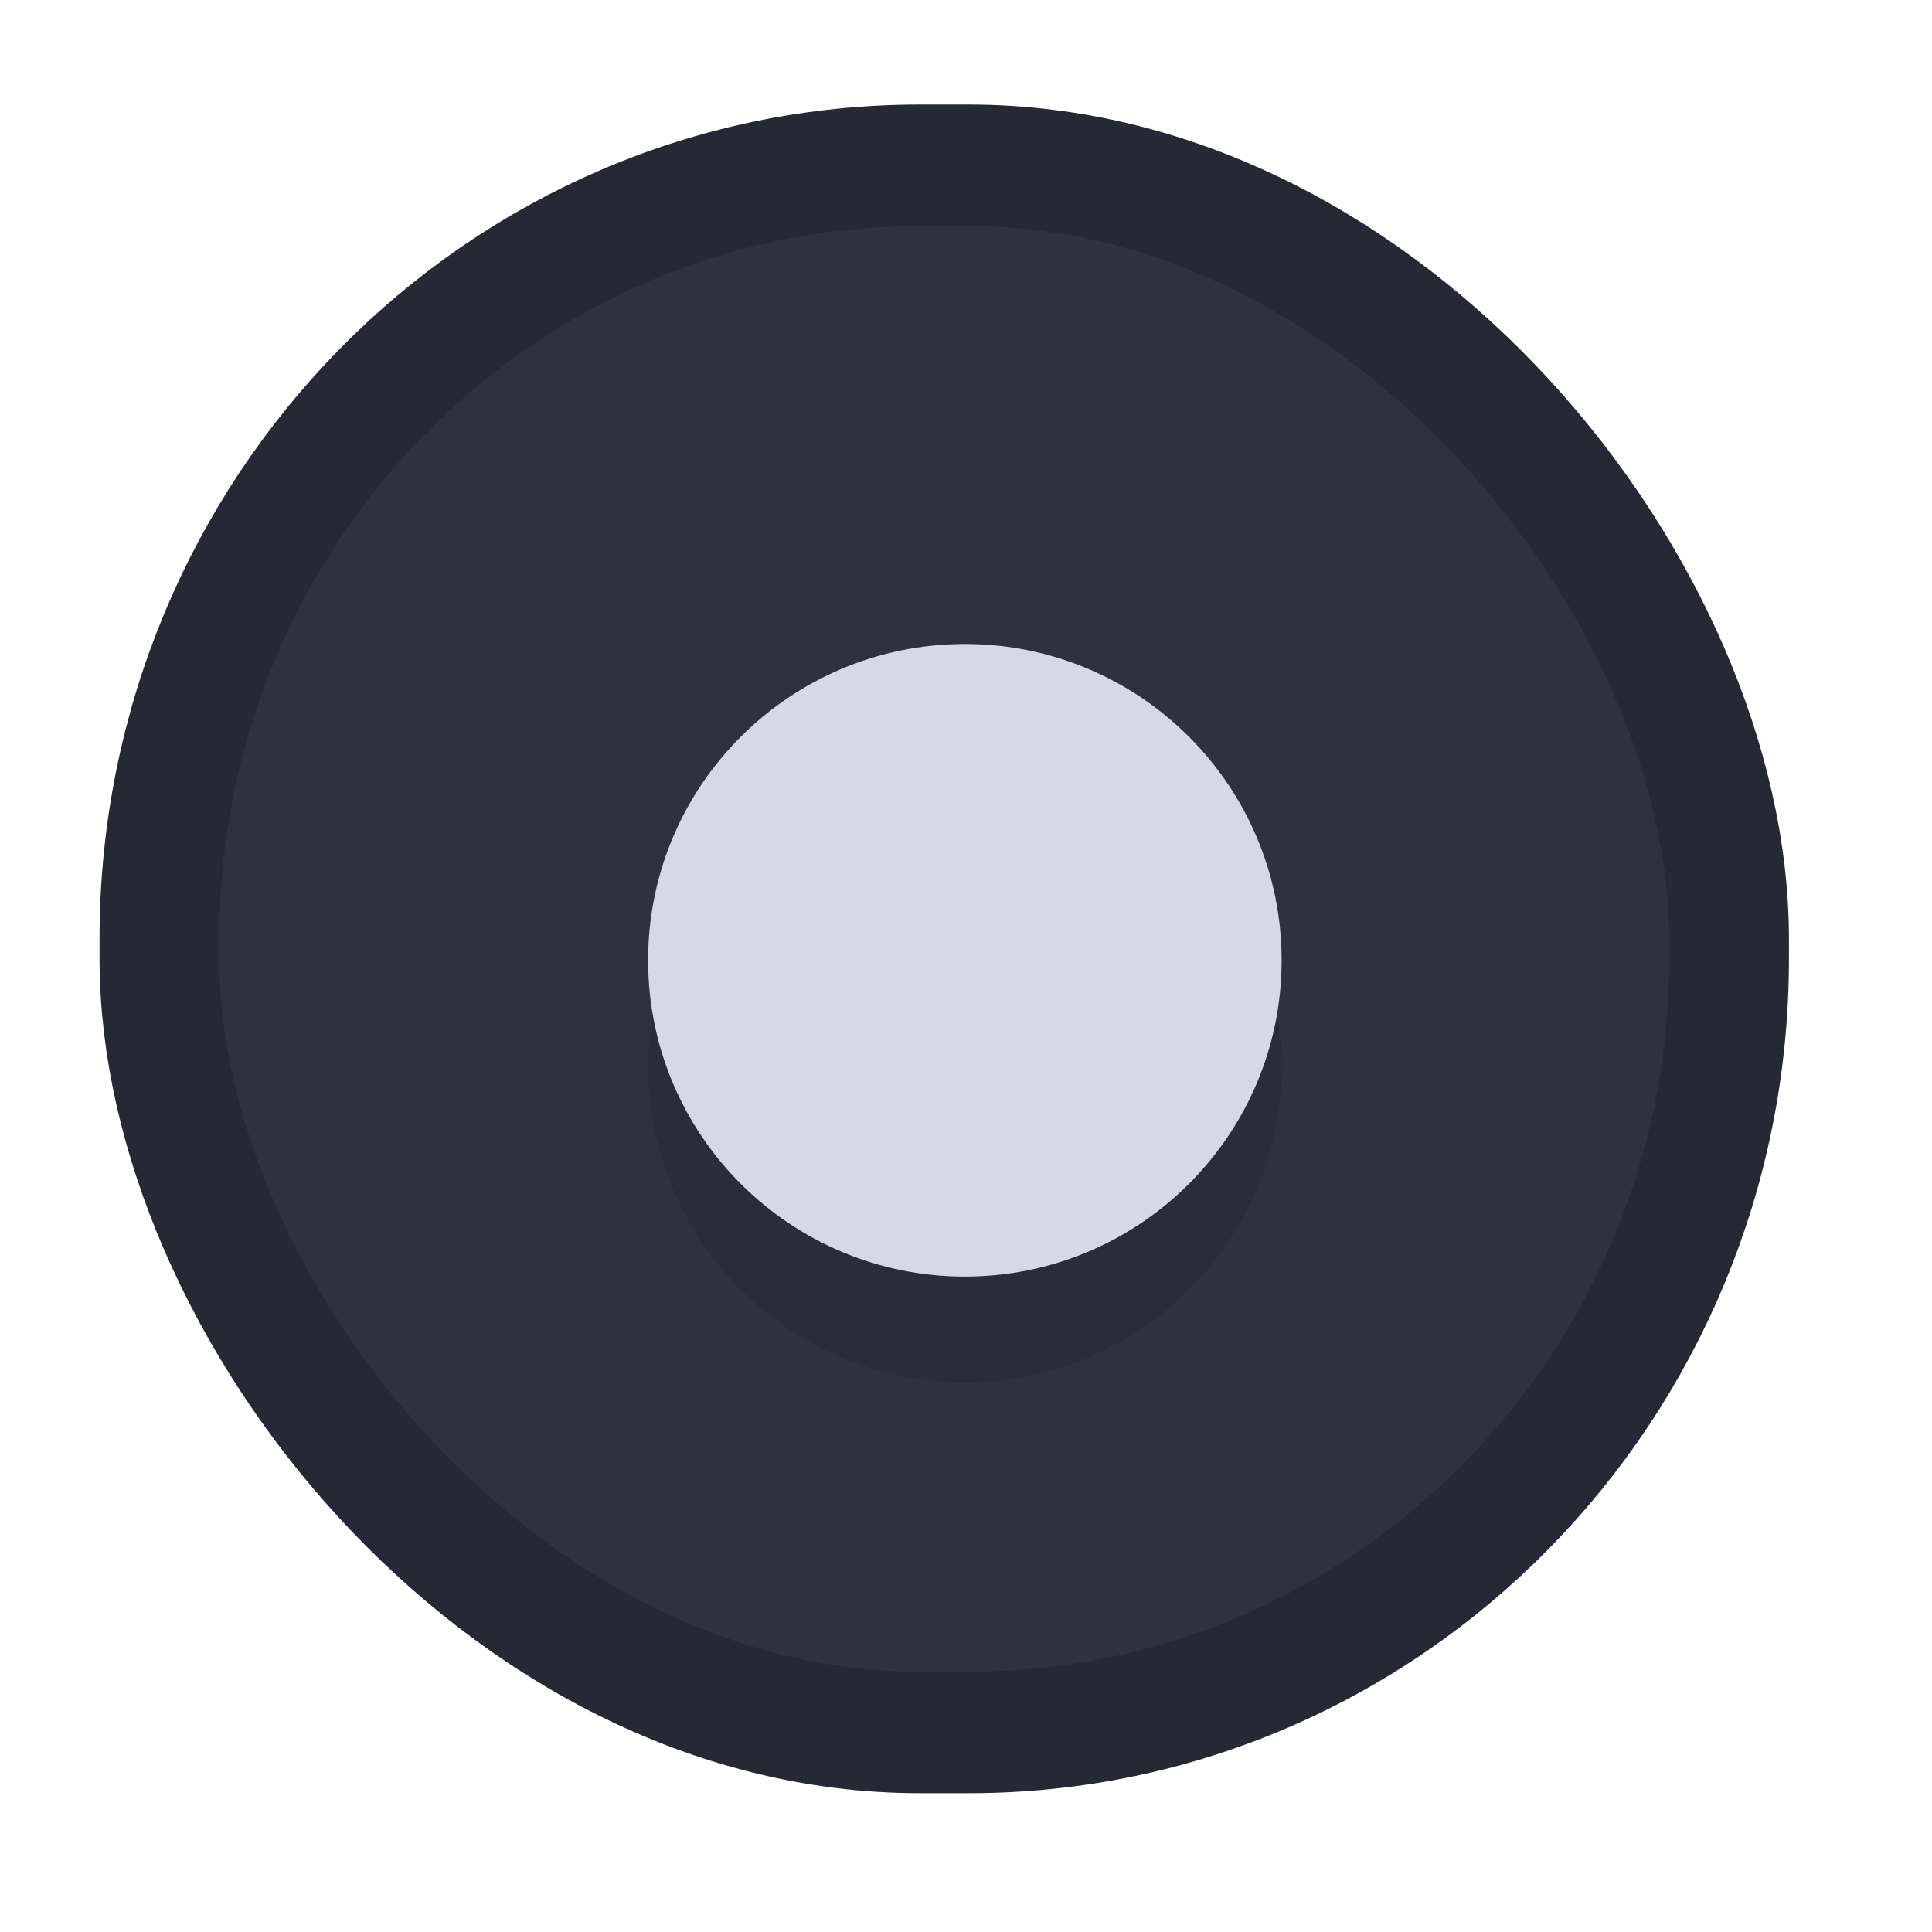 <?xml version="1.0" encoding="UTF-8" standalone="no"?>
<!-- Created with Inkscape (http://www.inkscape.org/) -->

<svg
   xmlns:dc="http://purl.org/dc/elements/1.1/"
   xmlns:cc="http://creativecommons.org/ns#"
   xmlns:rdf="http://www.w3.org/1999/02/22-rdf-syntax-ns#"
   xmlns:svg="http://www.w3.org/2000/svg"
   xmlns="http://www.w3.org/2000/svg"
   xmlns:sodipodi="http://sodipodi.sourceforge.net/DTD/sodipodi-0.dtd"
   xmlns:inkscape="http://www.inkscape.org/namespaces/inkscape"
   height="16"
   width="16"
   version="1.1"
   viewBox="0 0 4.233 4.233"
   id="svg12"
   sodipodi:docname="radio-checked-dark@2.svg"
   inkscape:version="0.92.2 2405546, 2018-03-11">
  <defs
     id="defs16" />
  <sodipodi:namedview
     pagecolor="#ffffff"
     bordercolor="#666666"
     borderopacity="1"
     objecttolerance="10"
     gridtolerance="10"
     guidetolerance="10"
     inkscape:pageopacity="0"
     inkscape:pageshadow="2"
     inkscape:window-width="772"
     inkscape:window-height="480"
     id="namedview14"
     showgrid="false"
     inkscape:zoom="14.75"
     inkscape:cx="8"
     inkscape:cy="8"
     inkscape:window-x="2262"
     inkscape:window-y="477"
     inkscape:window-maximized="0"
     inkscape:current-layer="svg12" />
  <g
     transform="matrix(.232 0 0 .232 -51.271 -64.855)"
     id="g10">
    <rect
       style="color:#000000"
       height="18.24"
       width="18.23"
       y="279.44"
       x="220.79"
       fill="none"
       id="rect4" />
    <g
       transform="matrix(.509 0 0 .517 193.91 210.74)"
       id="g8">
      <rect
         stroke-linejoin="round"
         height="28.625"
         stroke="#262934"
         stroke-width="2.221"
         fill="#2d323d"
         style="color:#000000"
         rx="14.106"
         ry="14.129"
         width="29.124"
         y="136.11"
         x="56.171"
         id="rect6" />
    </g>
  </g>
  <path
     d="m 2.808,2.336 c 0,0.383 -0.311,0.693 -0.694,0.693 -0.383,0 -0.694,-0.31 -0.694,-0.693 0,-0.383 0.311,-0.693 0.694,-0.693 0.383,0 0.694,0.31 0.694,0.693 z"
     id="path8"
     inkscape:connector-curvature="0"
     style="opacity:0.1;stroke-width:0.217" />
  <path
     d="m 2.808,2.104 c 0,0.383 -0.311,0.693 -0.694,0.693 -0.383,0 -0.694,-0.31 -0.694,-0.693 0,-0.383 0.311,-0.693 0.694,-0.693 0.383,0 0.694,0.31 0.694,0.693 z"
     id="path10"
     inkscape:connector-curvature="0"
     style="fill:#d3dae3;stroke-width:0.217;fill-opacity:1" />
</svg>

